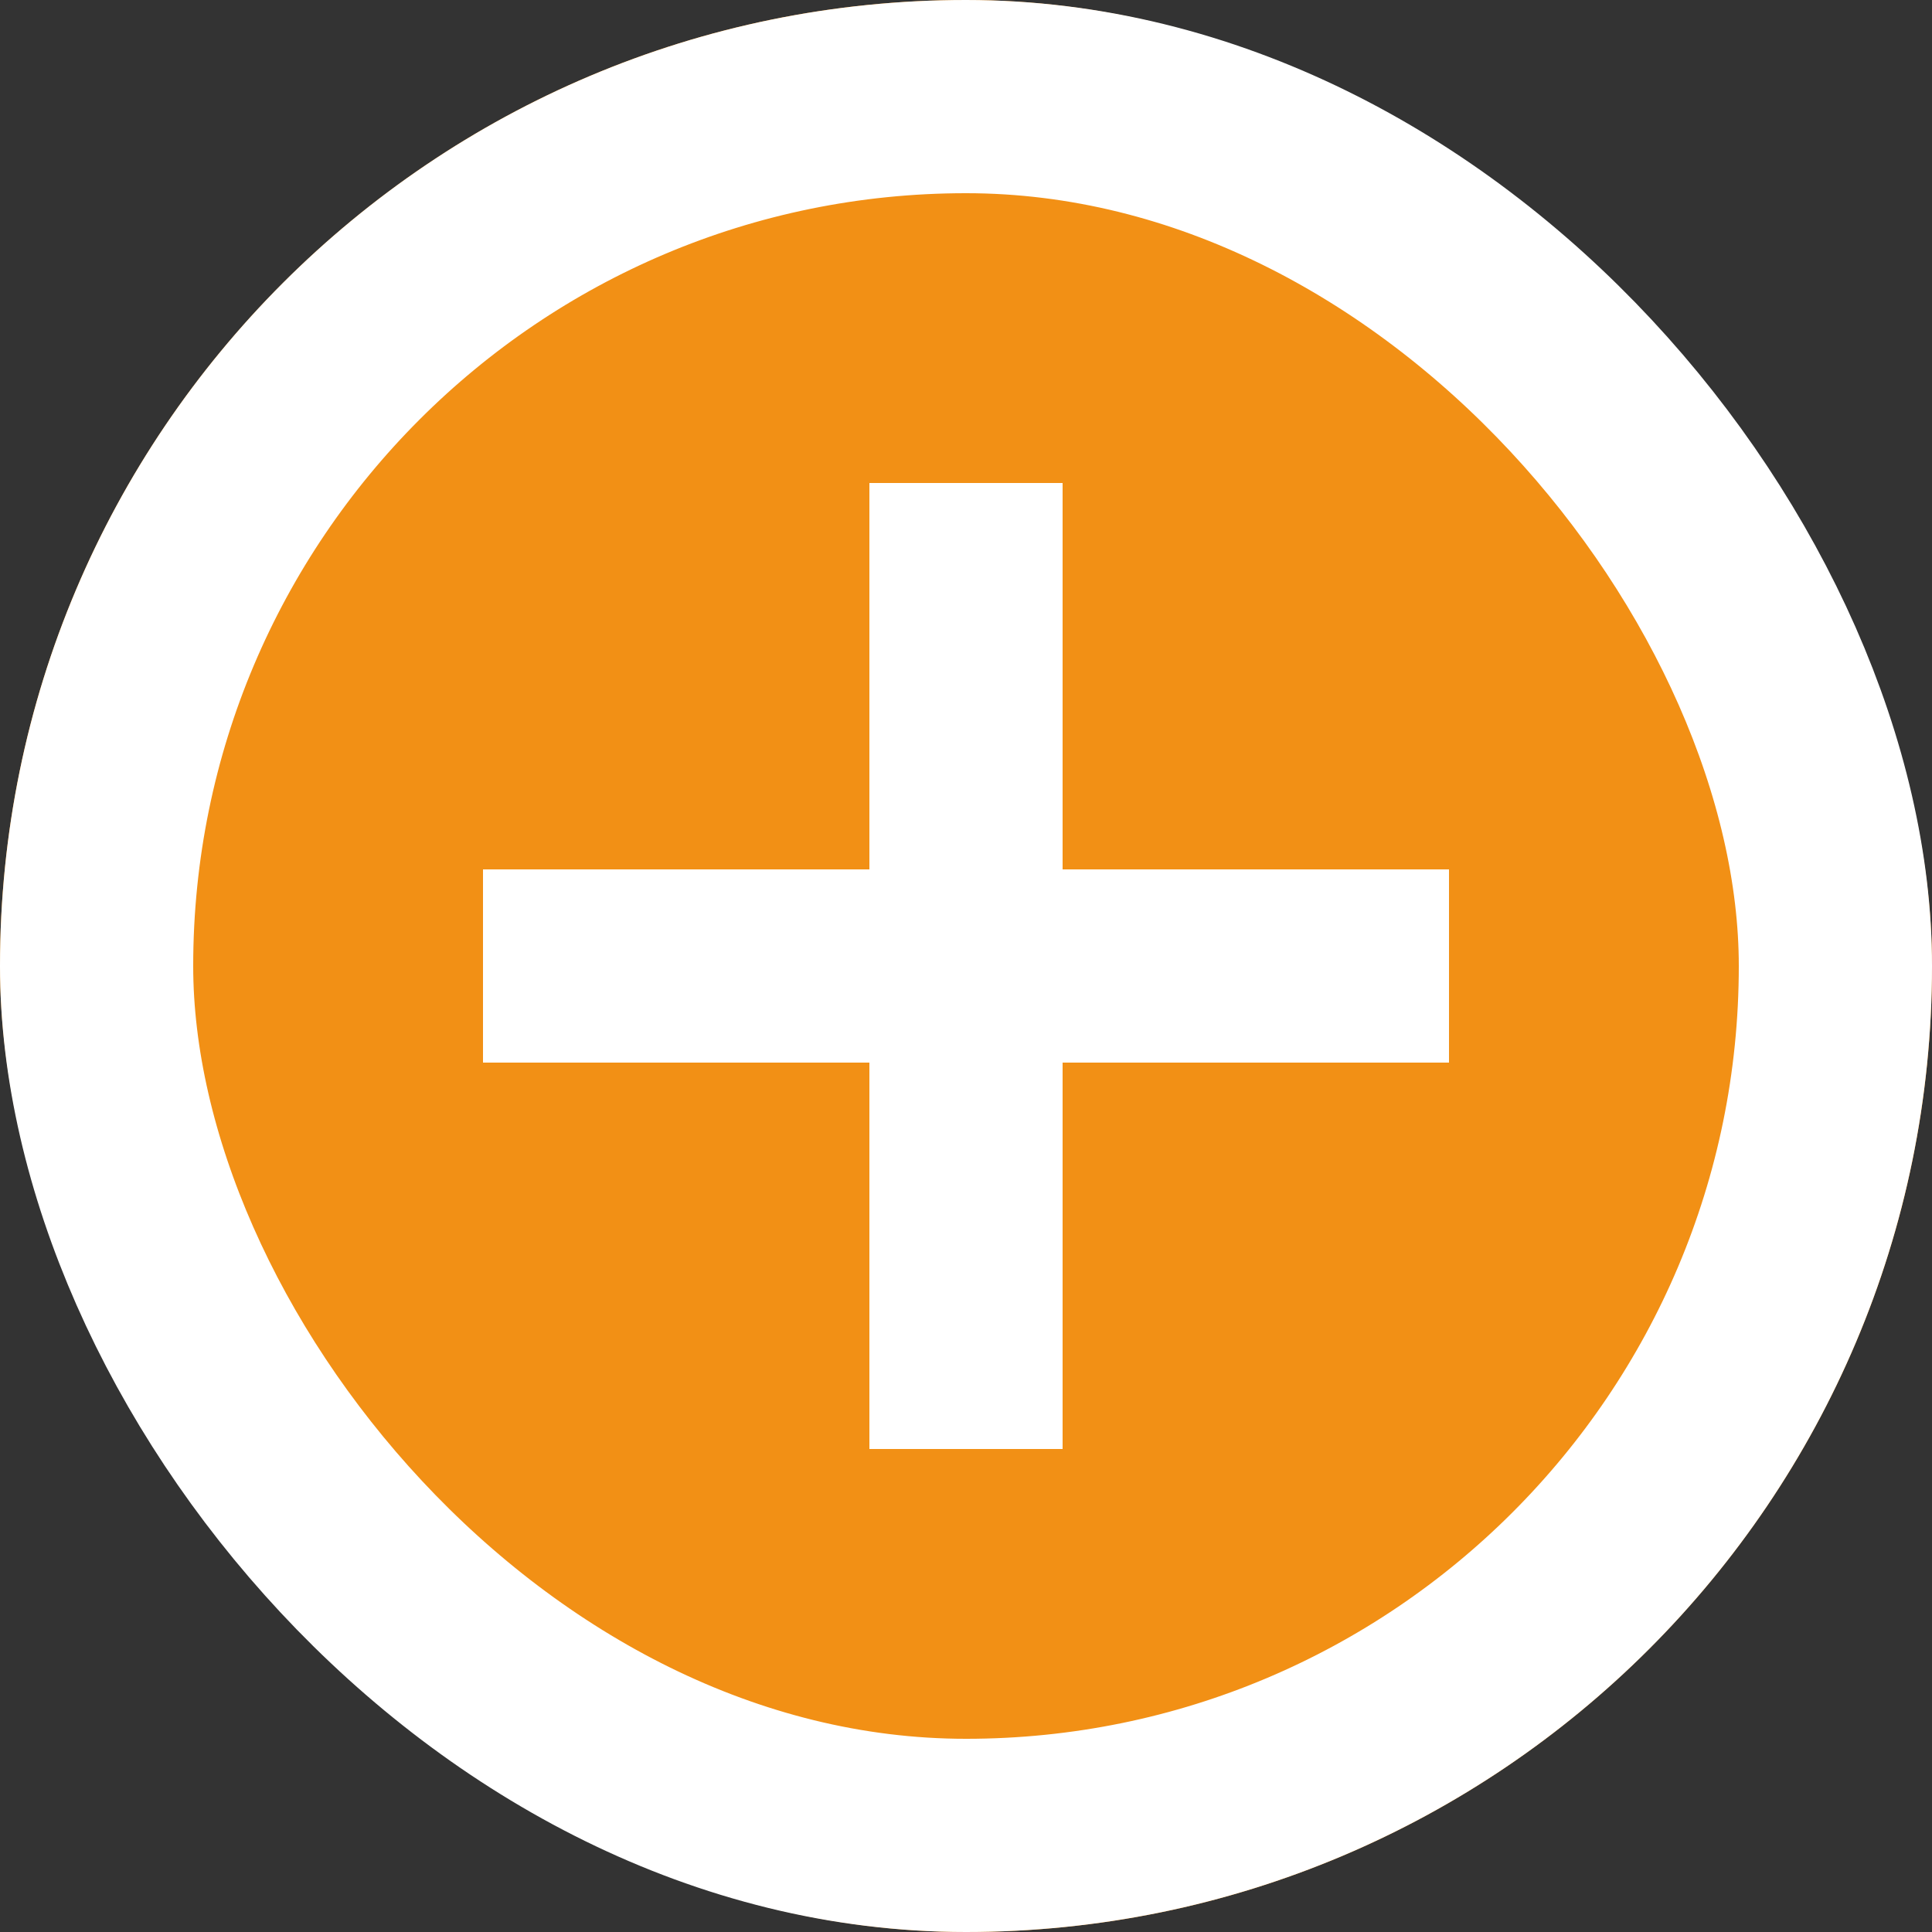<svg xmlns="http://www.w3.org/2000/svg" width="20" height="20" viewBox="0 0 20 20"><rect x="0" y="0" width="20" height="20" fill="#333333" stroke="none"/><g transform="translate(-430 -236)"><g transform="translate(430 236)" fill="#f29015" stroke="#fff" stroke-width="2"><rect width="20" height="20" rx="10" stroke="none"/><rect x="1" y="1" width="18" height="18" rx="9" fill="none"/></g><g transform="translate(4 4)"><rect width="10" height="2" transform="translate(431 241)" fill="#fff"/><rect width="2" height="10" transform="translate(435 237)" fill="#fff"/></g></g></svg>